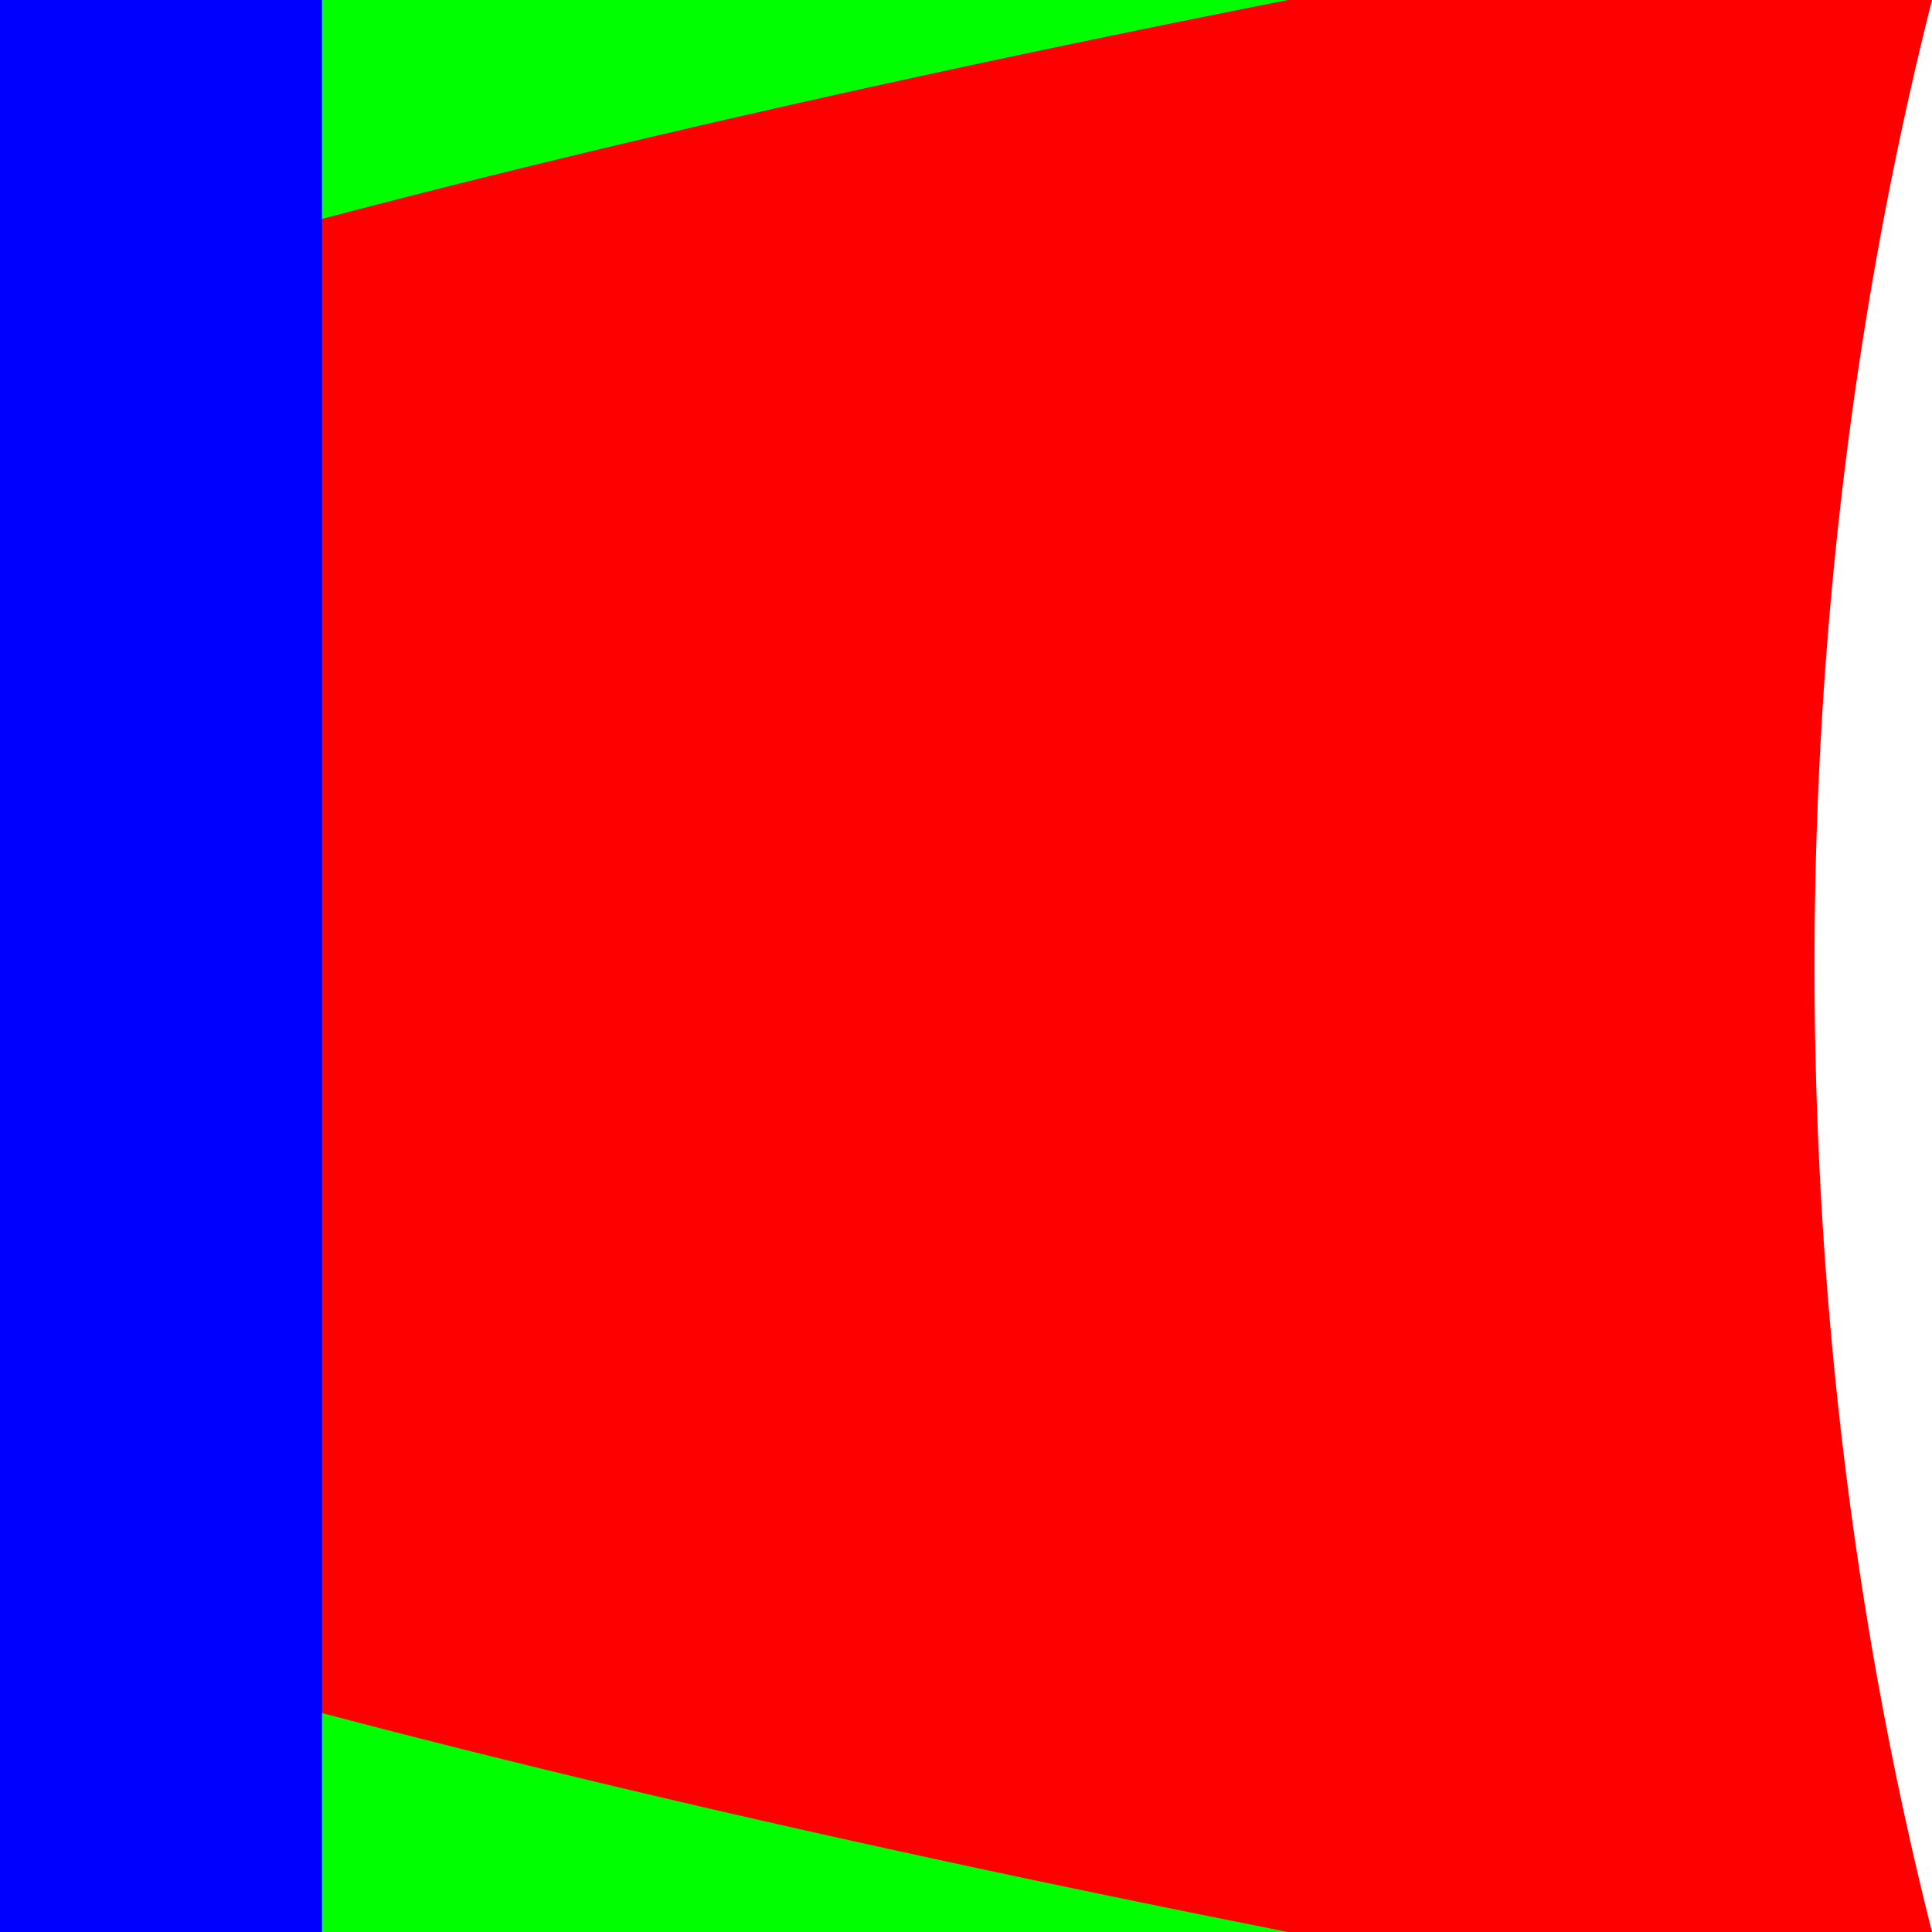 <?xml version="1.0" encoding="UTF-8"?><svg id="Layer_2" xmlns="http://www.w3.org/2000/svg" viewBox="0 0 60 60"><defs>
<style>.cls-1{fill:#231f20;} .red { fill: #ff0000;} .green { fill: #00ff00; } .blue { fill: #0000ff;}</style>
</defs>
    <g>
    <path id="circle" class="red" d="
        M0,0
        L60,0,
        A 50 80 0 0 0 60 60
        L0,60
        L00,00Z"/>
    <path id="hippo" class="green" d="
        M0,0
        L40,0,
        A 1000 80 0 0 0 40 60
        L0,60
        L0,0Z"/>
<path id="blue" class="blue" d="
        M0,0
        L10,0,
        A 0 80 0 0 0 10 60
        L0,60
        L0,0Z"
        />

</g></svg>